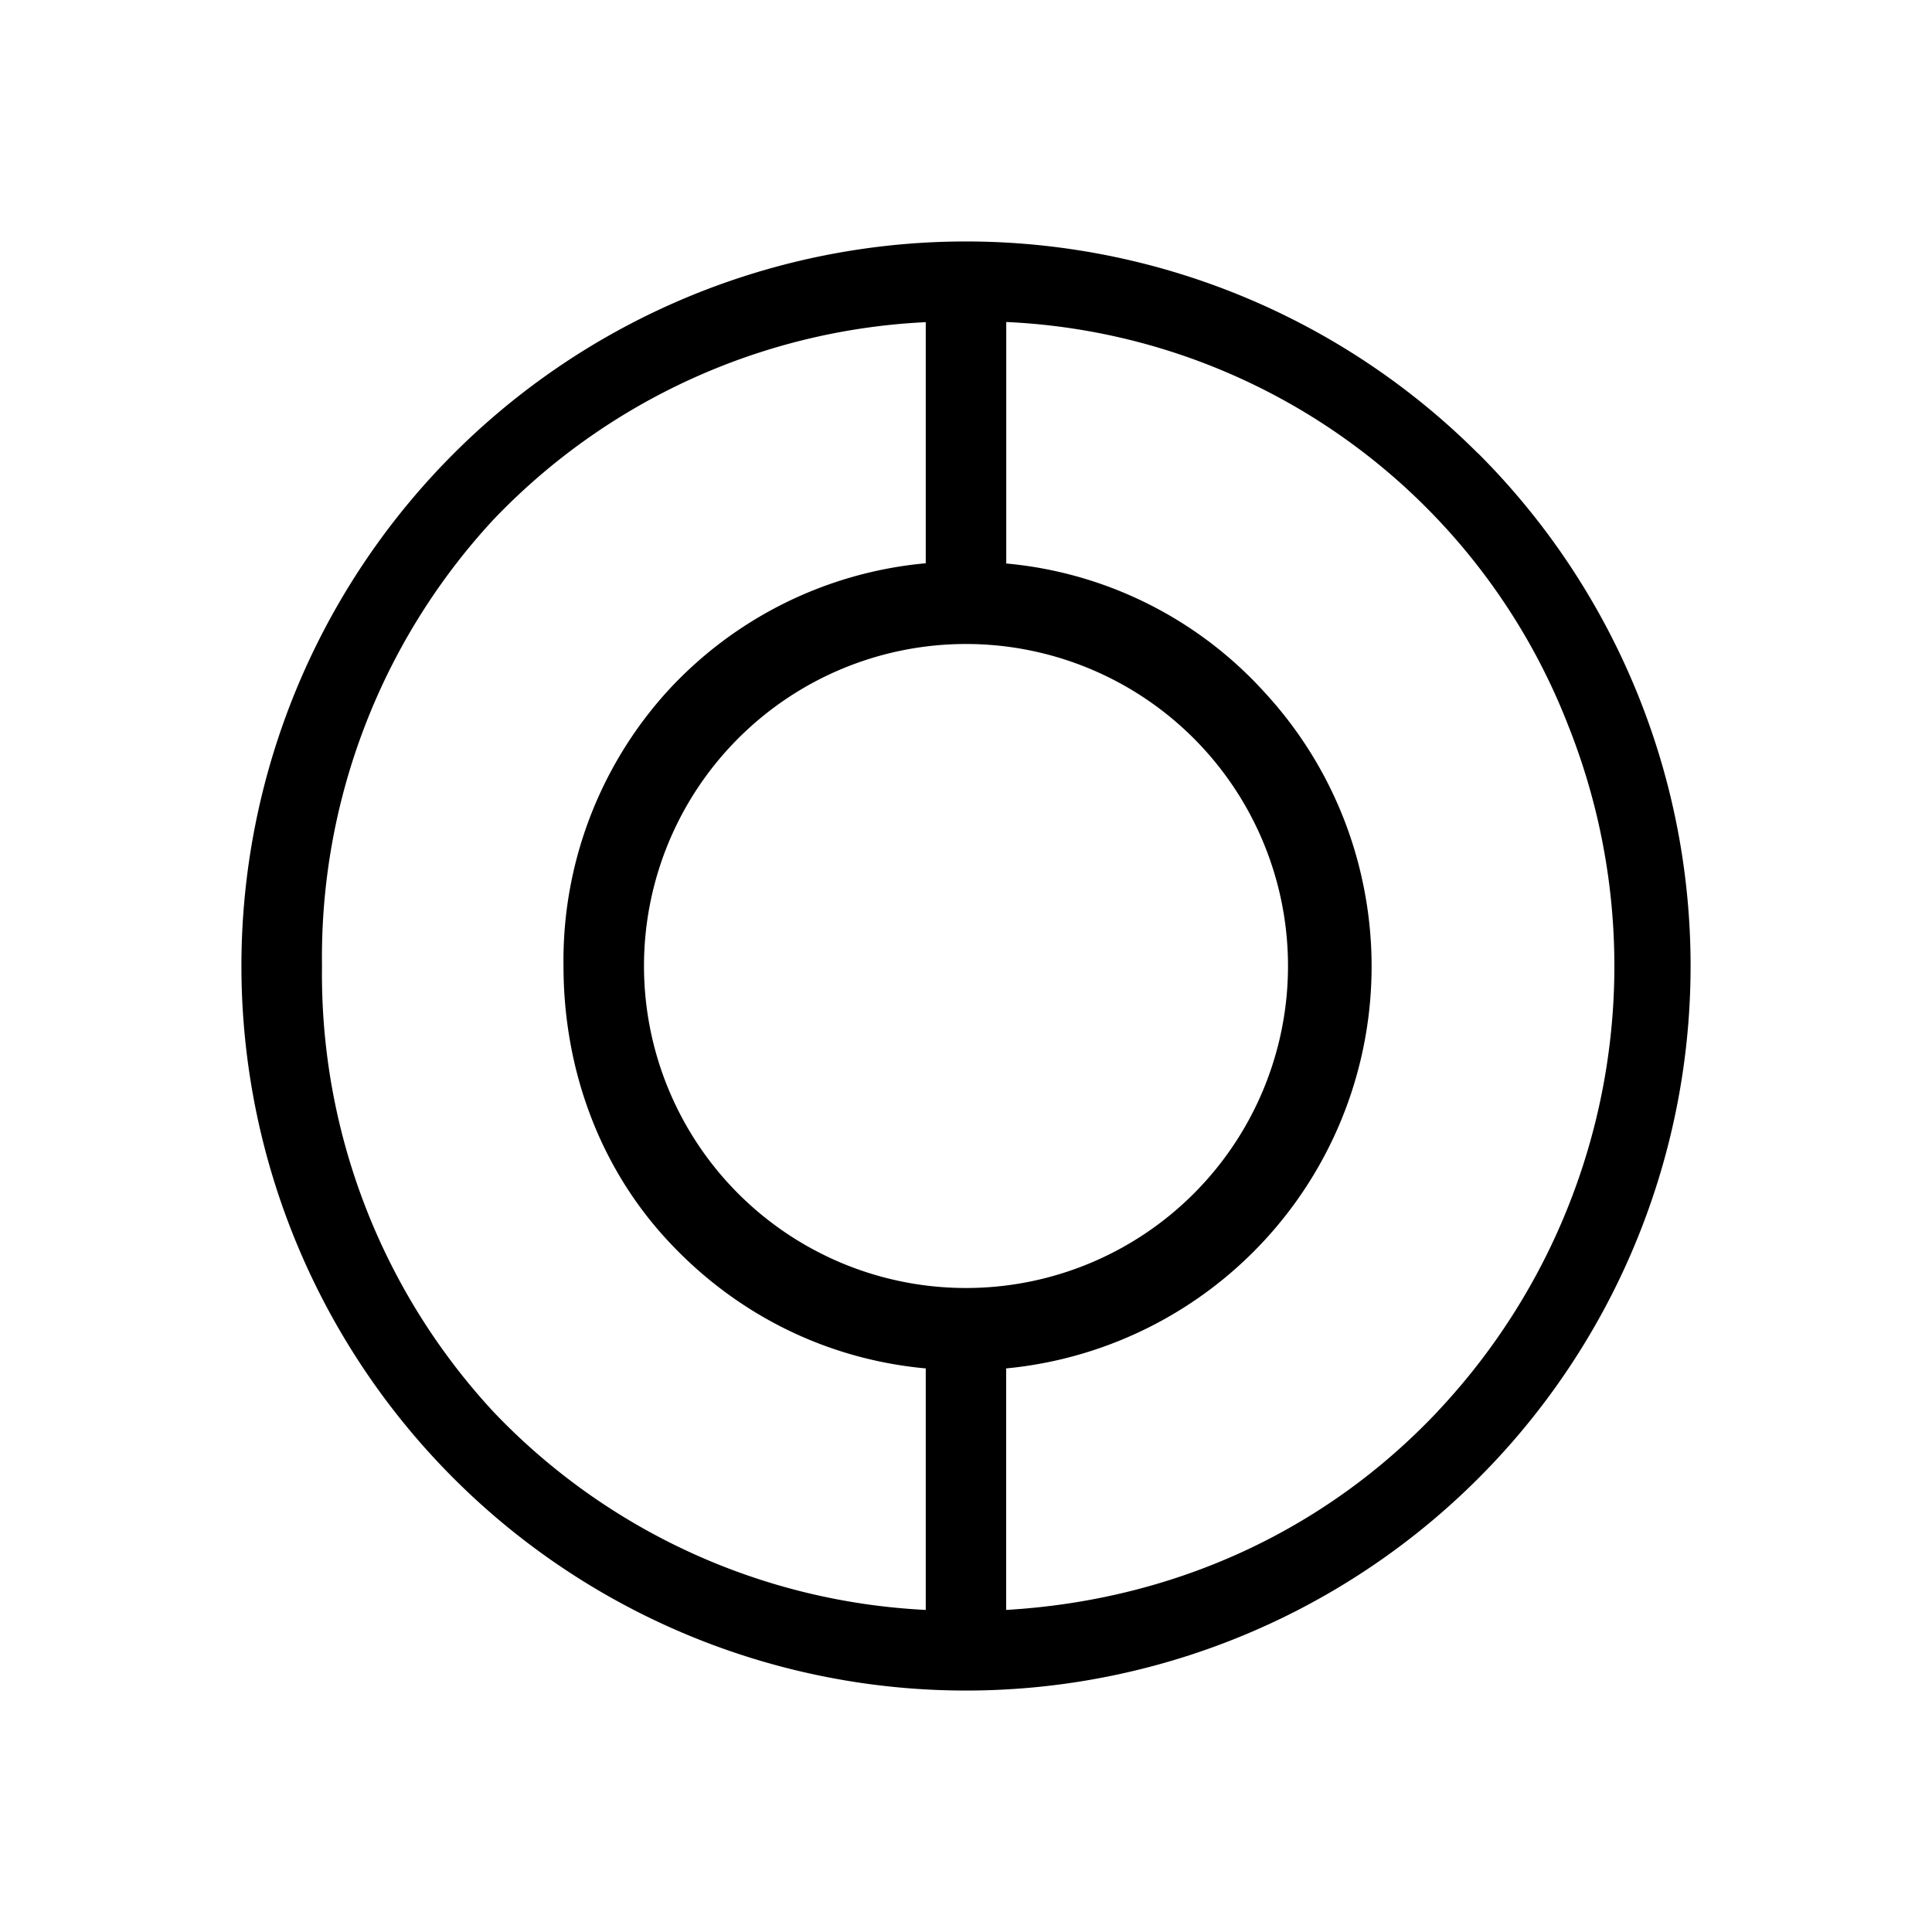 <svg xmlns="http://www.w3.org/2000/svg" width="3em" height="3em" viewBox="0 0 24 24"><path fill="currentColor" fill-rule="evenodd" d="M18.359 5.631A9 9 0 1 0 5.64 18.369A9 9 0 0 0 18.36 5.63M11.5 19.999a7.95 7.95 0 0 1-5.374-2.465A8 8 0 0 1 4 12a8 8 0 0 1 2.125-5.54A7.95 7.95 0 0 1 11.5 4.002v2.995A4.96 4.96 0 0 0 8.27 8.61A4.98 4.98 0 0 0 7 12c0 1.25.426 2.46 1.27 3.384c.85.93 1.98 1.5 3.23 1.615zm6.359-2.465c-1.415 1.5-3.3 2.345-5.36 2.465v-3a5.017 5.017 0 0 0 4.45-5.938a5 5 0 0 0-1.235-2.455A4.93 4.93 0 0 0 12.5 7V4a7.87 7.87 0 0 1 6.984 5.02a8.07 8.07 0 0 1-1.625 8.513M12 16a4 4 0 1 0 0-8a4 4 0 0 0 0 8" clip-rule="evenodd"/></svg>